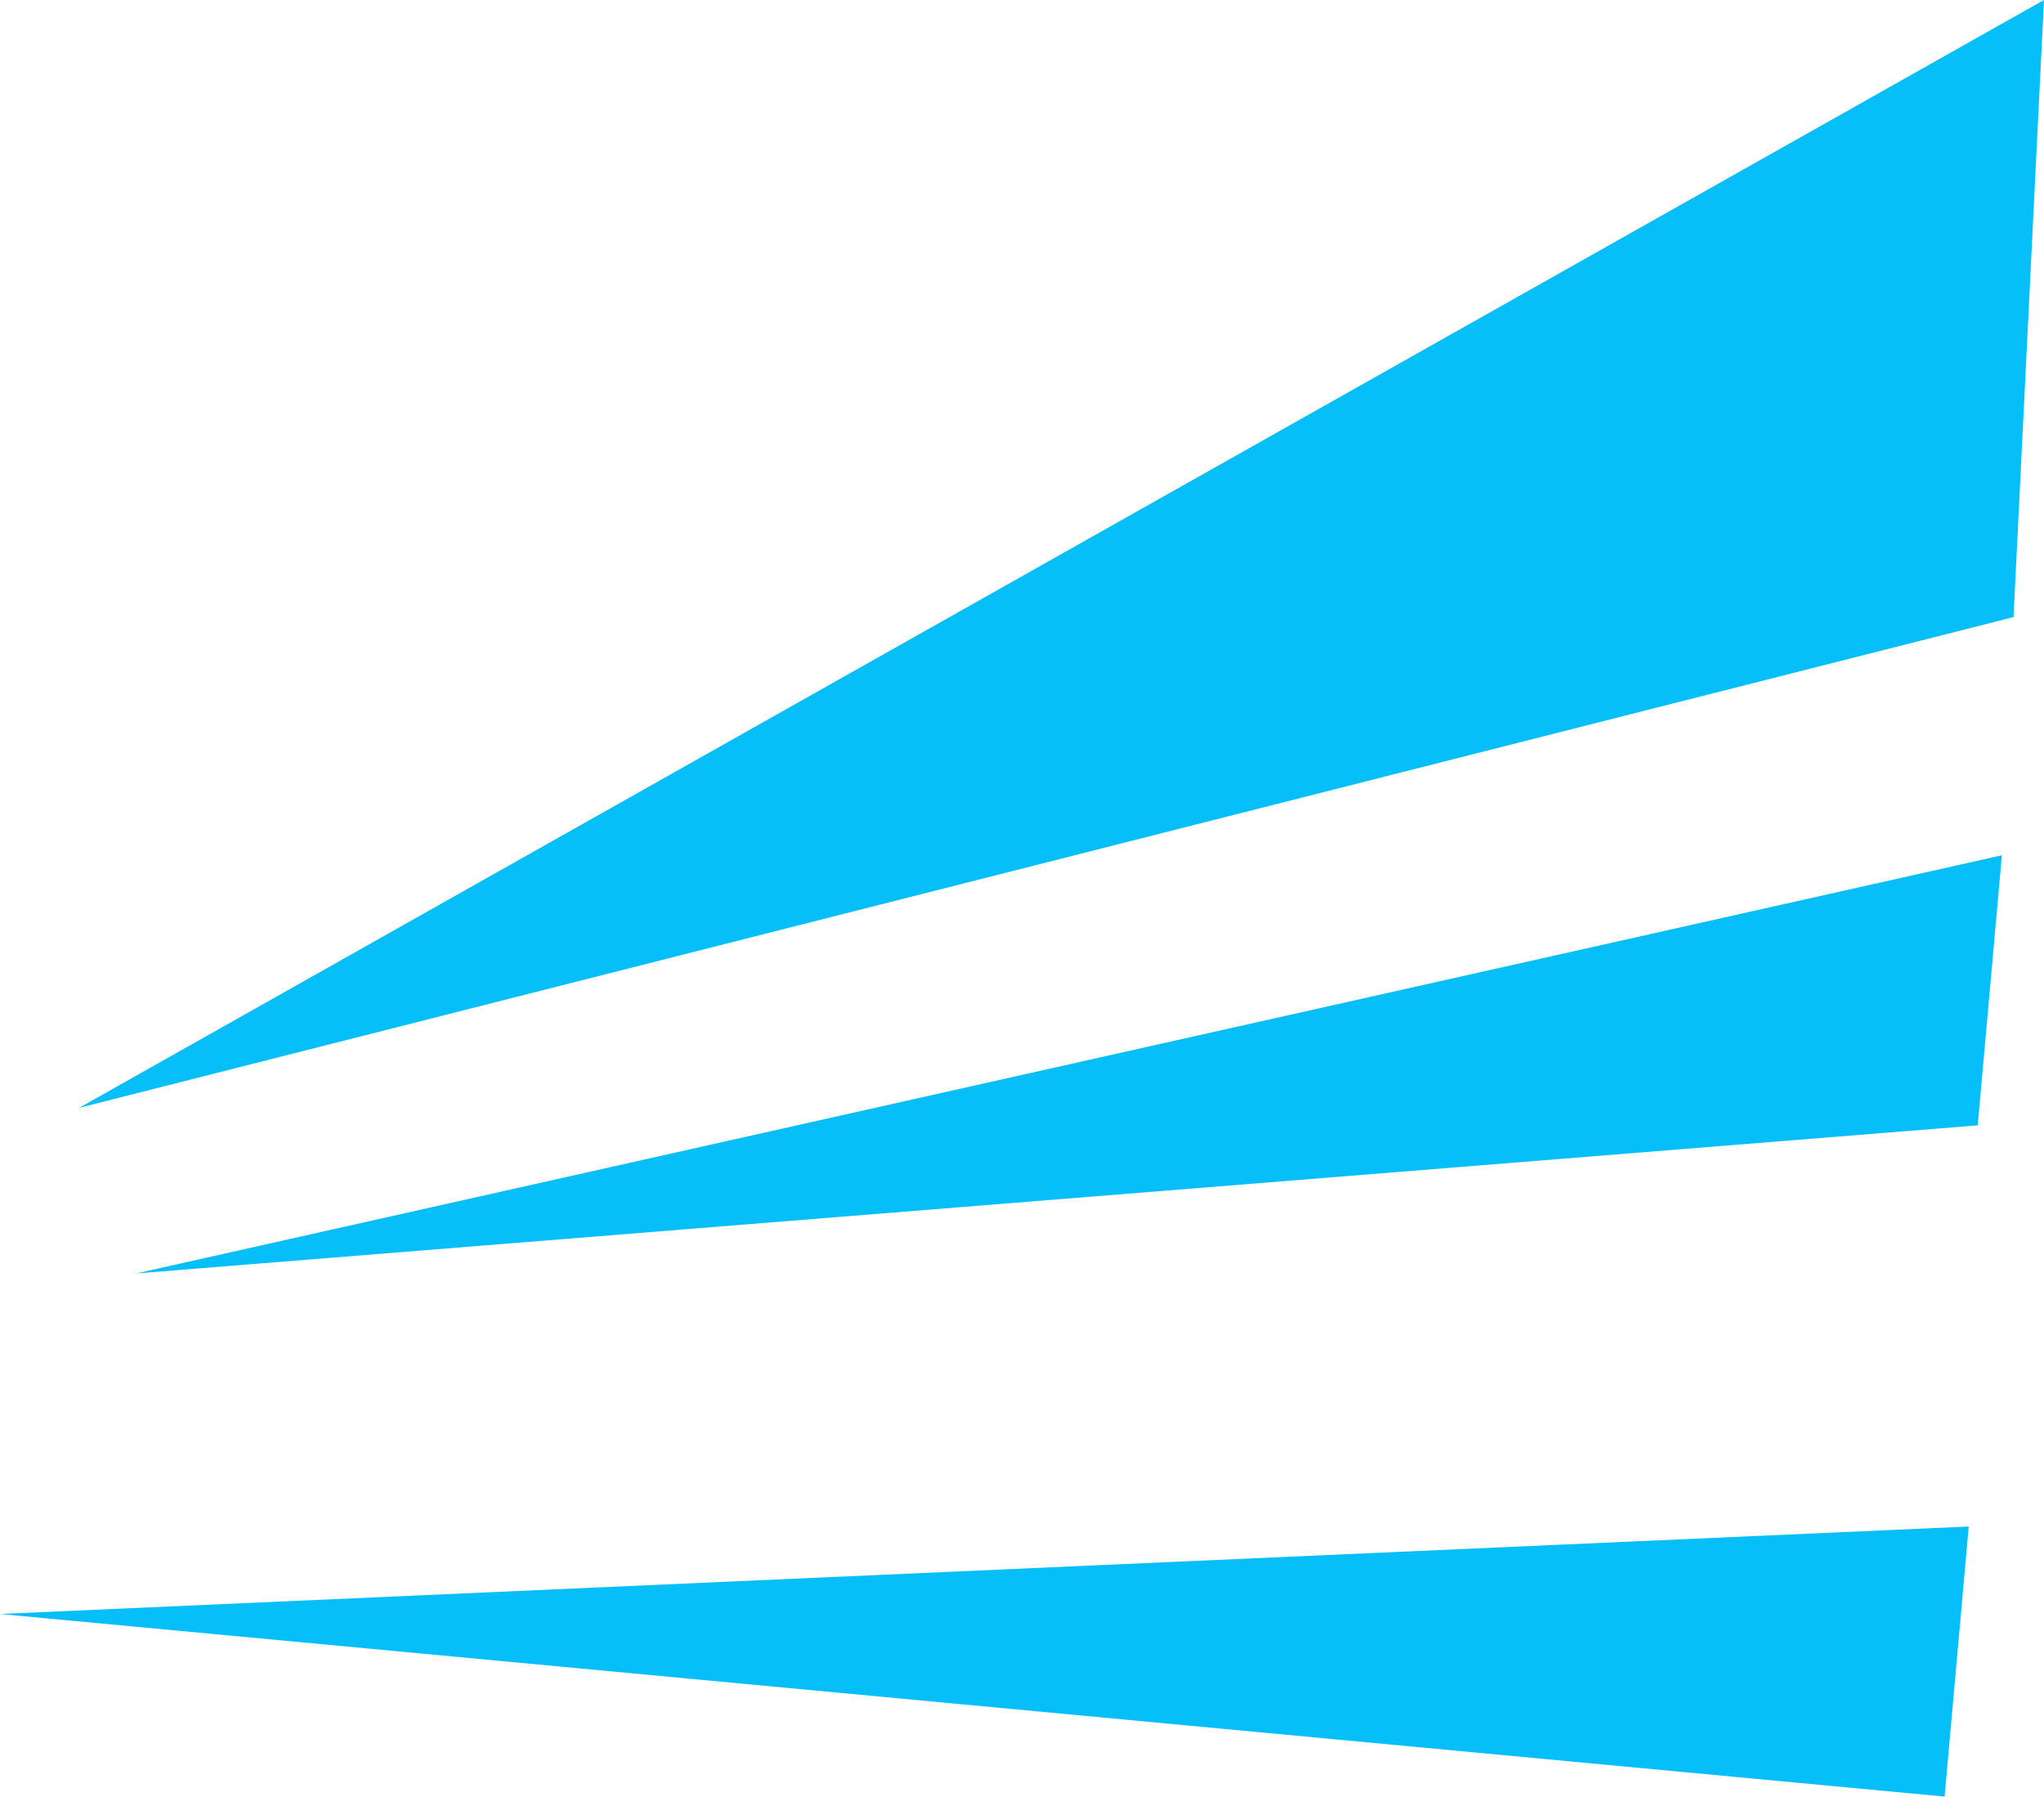 <svg version="1.1" id="图层_1" x="0px" y="0px" width="70.766px" height="62.204px" viewBox="0 0 70.766 62.204" enable-background="new 0 0 70.766 62.204" xml:space="preserve" xmlns="http://www.w3.org/2000/svg" xmlns:xlink="http://www.w3.org/1999/xlink" xmlns:xml="http://www.w3.org/XML/1998/namespace">
  <path fill="#06BEF8" d="M70.765,0l-1.054,21.365L2.742,38.356L70.765,0z M69.308,29.612L4.714,44.09l63.757-5.127L69.308,29.612z
	 M68.16,52.853L0,55.881l67.324,6.322L68.16,52.853z" class="color c1"/>
</svg>